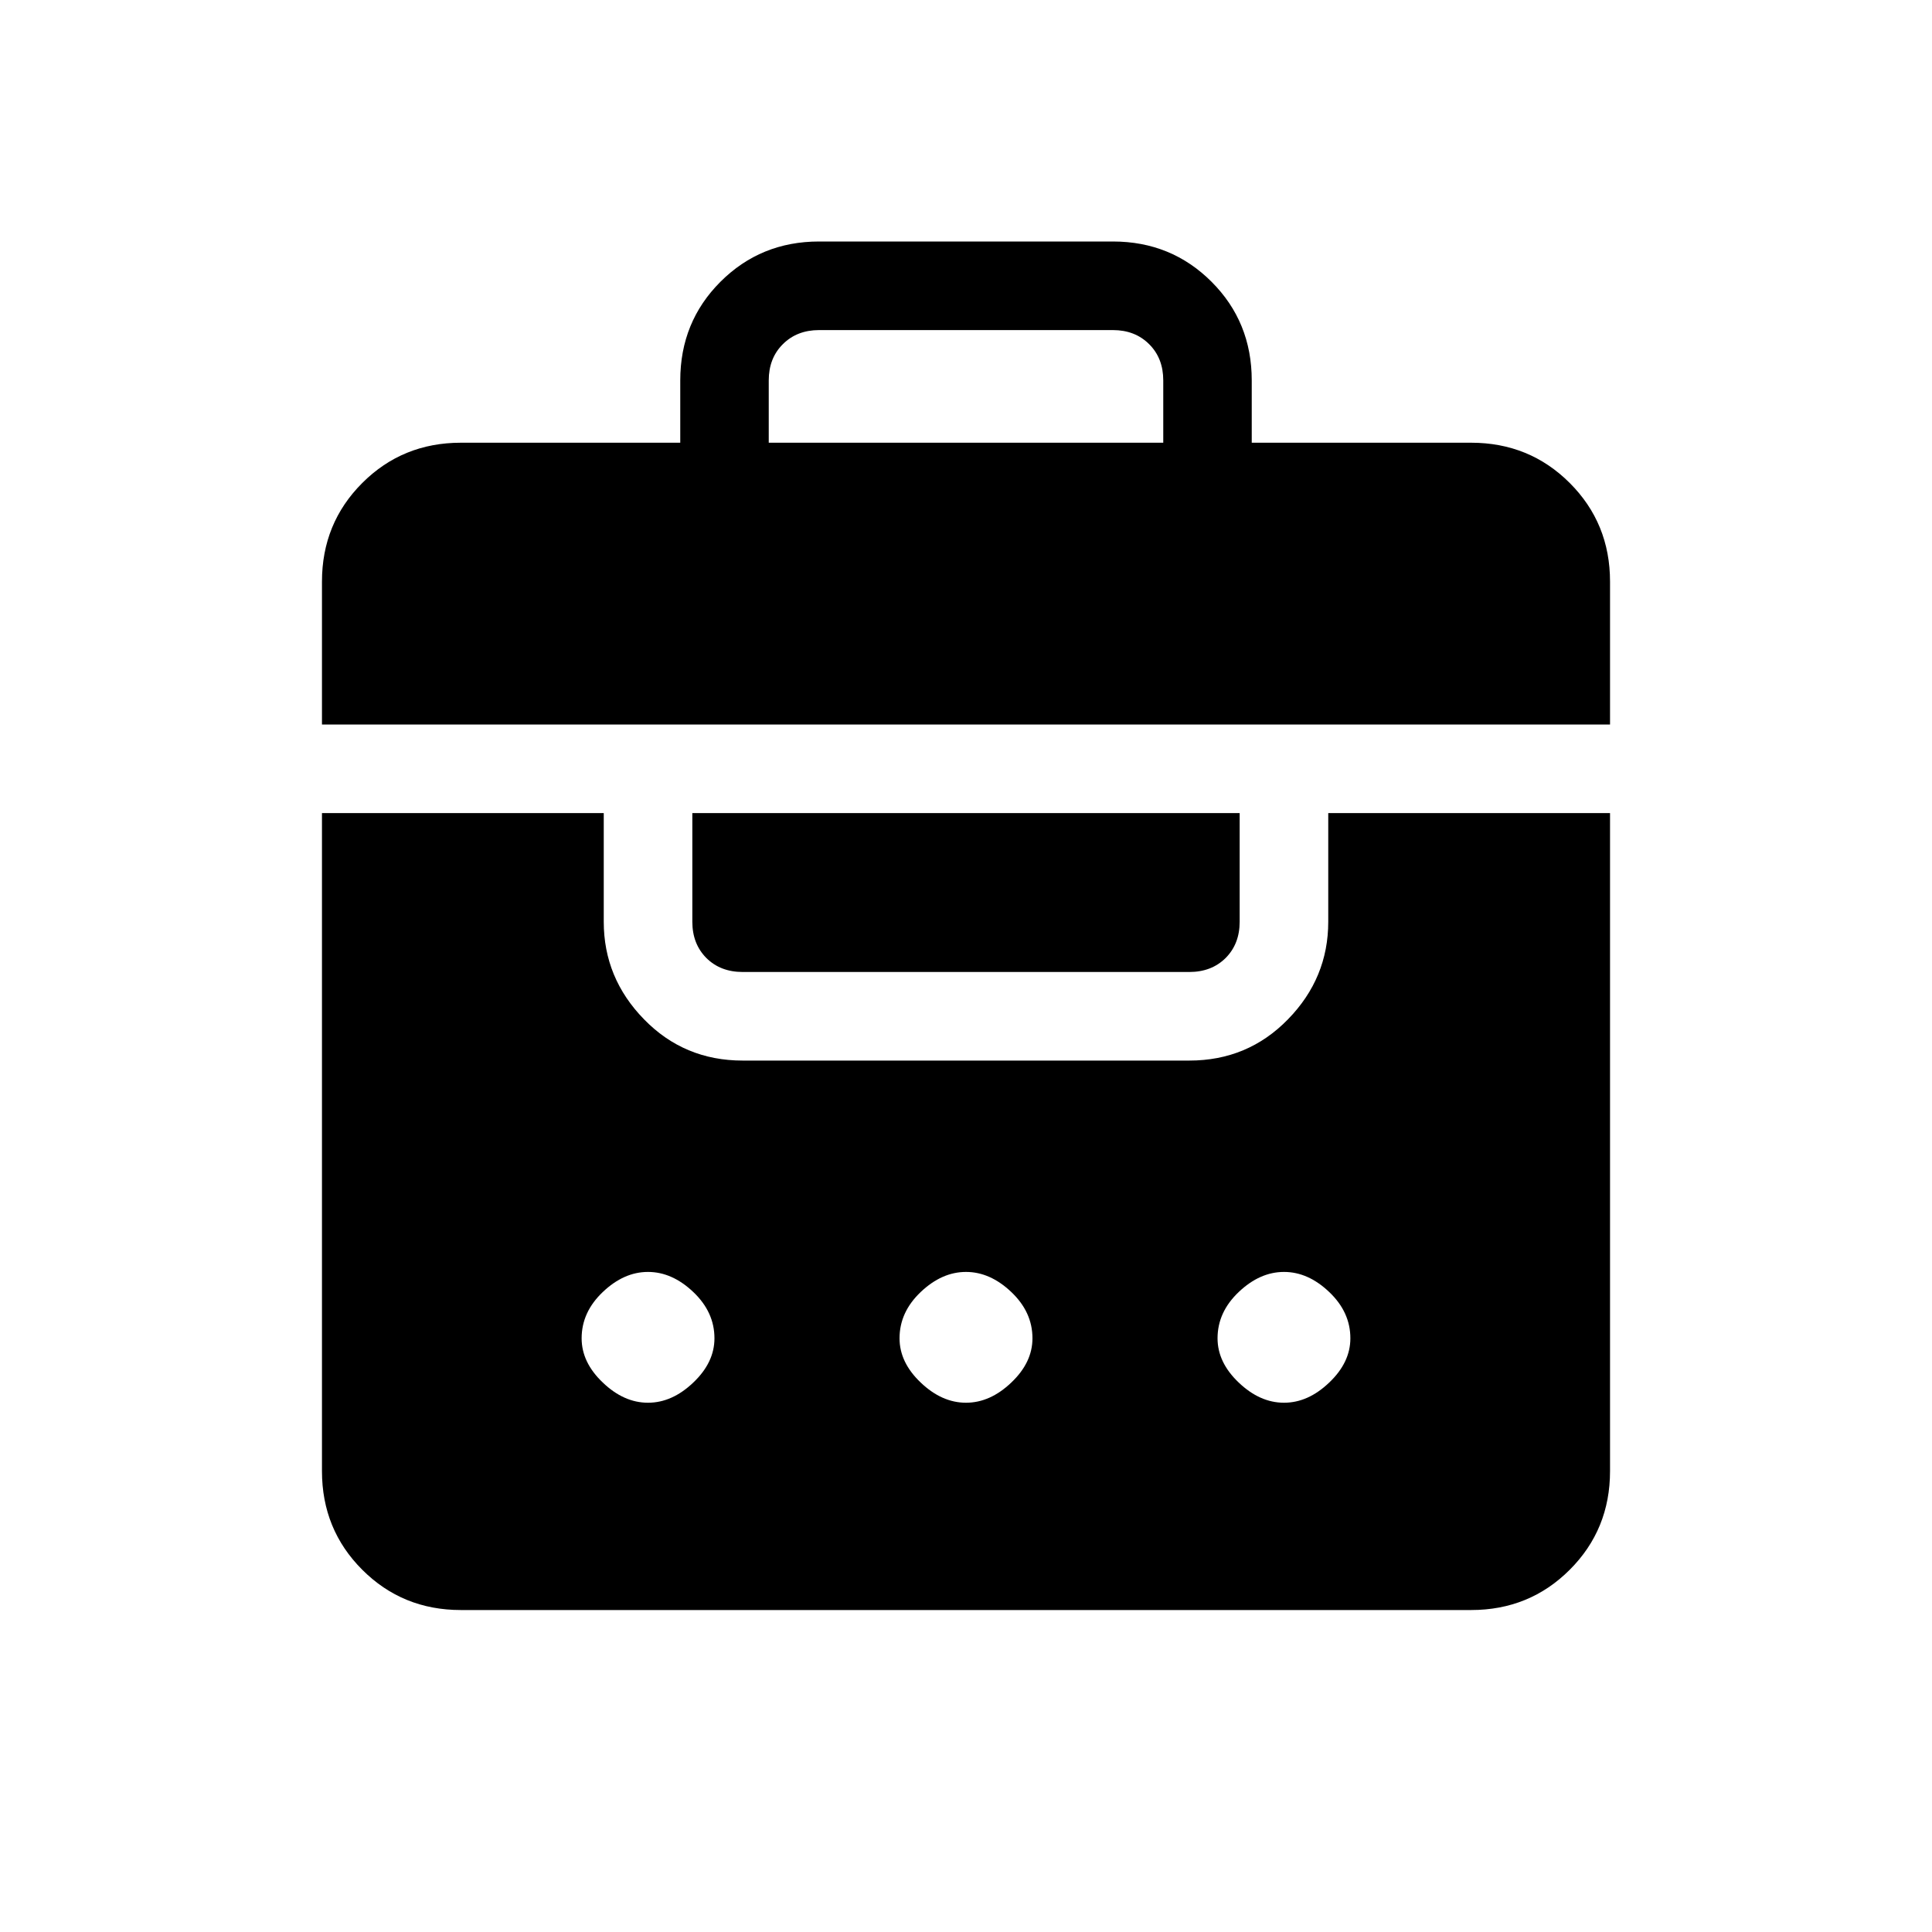 <svg xmlns="http://www.w3.org/2000/svg" height="20" width="20"><path d="M3.333 7.5V6.021q0-.604.417-1.021.417-.417 1.021-.417h2.271v-.645q0-.605.416-1.021.417-.417 1.021-.417h3.042q.604 0 1.021.417.416.416.416 1.021v.645h2.271q.604 0 1.021.417.417.417.417 1.021V7.5Zm4.625-2.917h4.084v-.645q0-.23-.146-.375-.146-.146-.375-.146H8.479q-.229 0-.375.146-.146.145-.146.375ZM4.771 16.667q-.604 0-1.021-.417-.417-.417-.417-1.021V8.417H6.25v1.125q0 .583.417 1.01.416.427 1.021.427h4.624q.605 0 1.021-.427.417-.427.417-1.01V8.417h2.917v6.812q0 .604-.417 1.021-.417.417-1.021.417Zm2.396-8.25h5.666v1.125q0 .229-.145.375-.146.145-.376.145H7.688q-.23 0-.376-.145-.145-.146-.145-.375Zm-.459 4.75q-.25 0-.468.208-.219.208-.219.479 0 .25.219.458.218.209.468.209t.469-.209q.219-.208.219-.458 0-.271-.219-.479-.219-.208-.469-.208Zm3.292 0q-.25 0-.469.208-.219.208-.219.479 0 .25.219.458.219.209.469.209.25 0 .469-.209.219-.208.219-.458 0-.271-.219-.479-.219-.208-.469-.208Zm3.292 0q-.25 0-.469.208-.219.208-.219.479 0 .25.219.458.219.209.469.209.25 0 .468-.209.219-.208.219-.458 0-.271-.219-.479-.218-.208-.468-.208Z"/></svg>